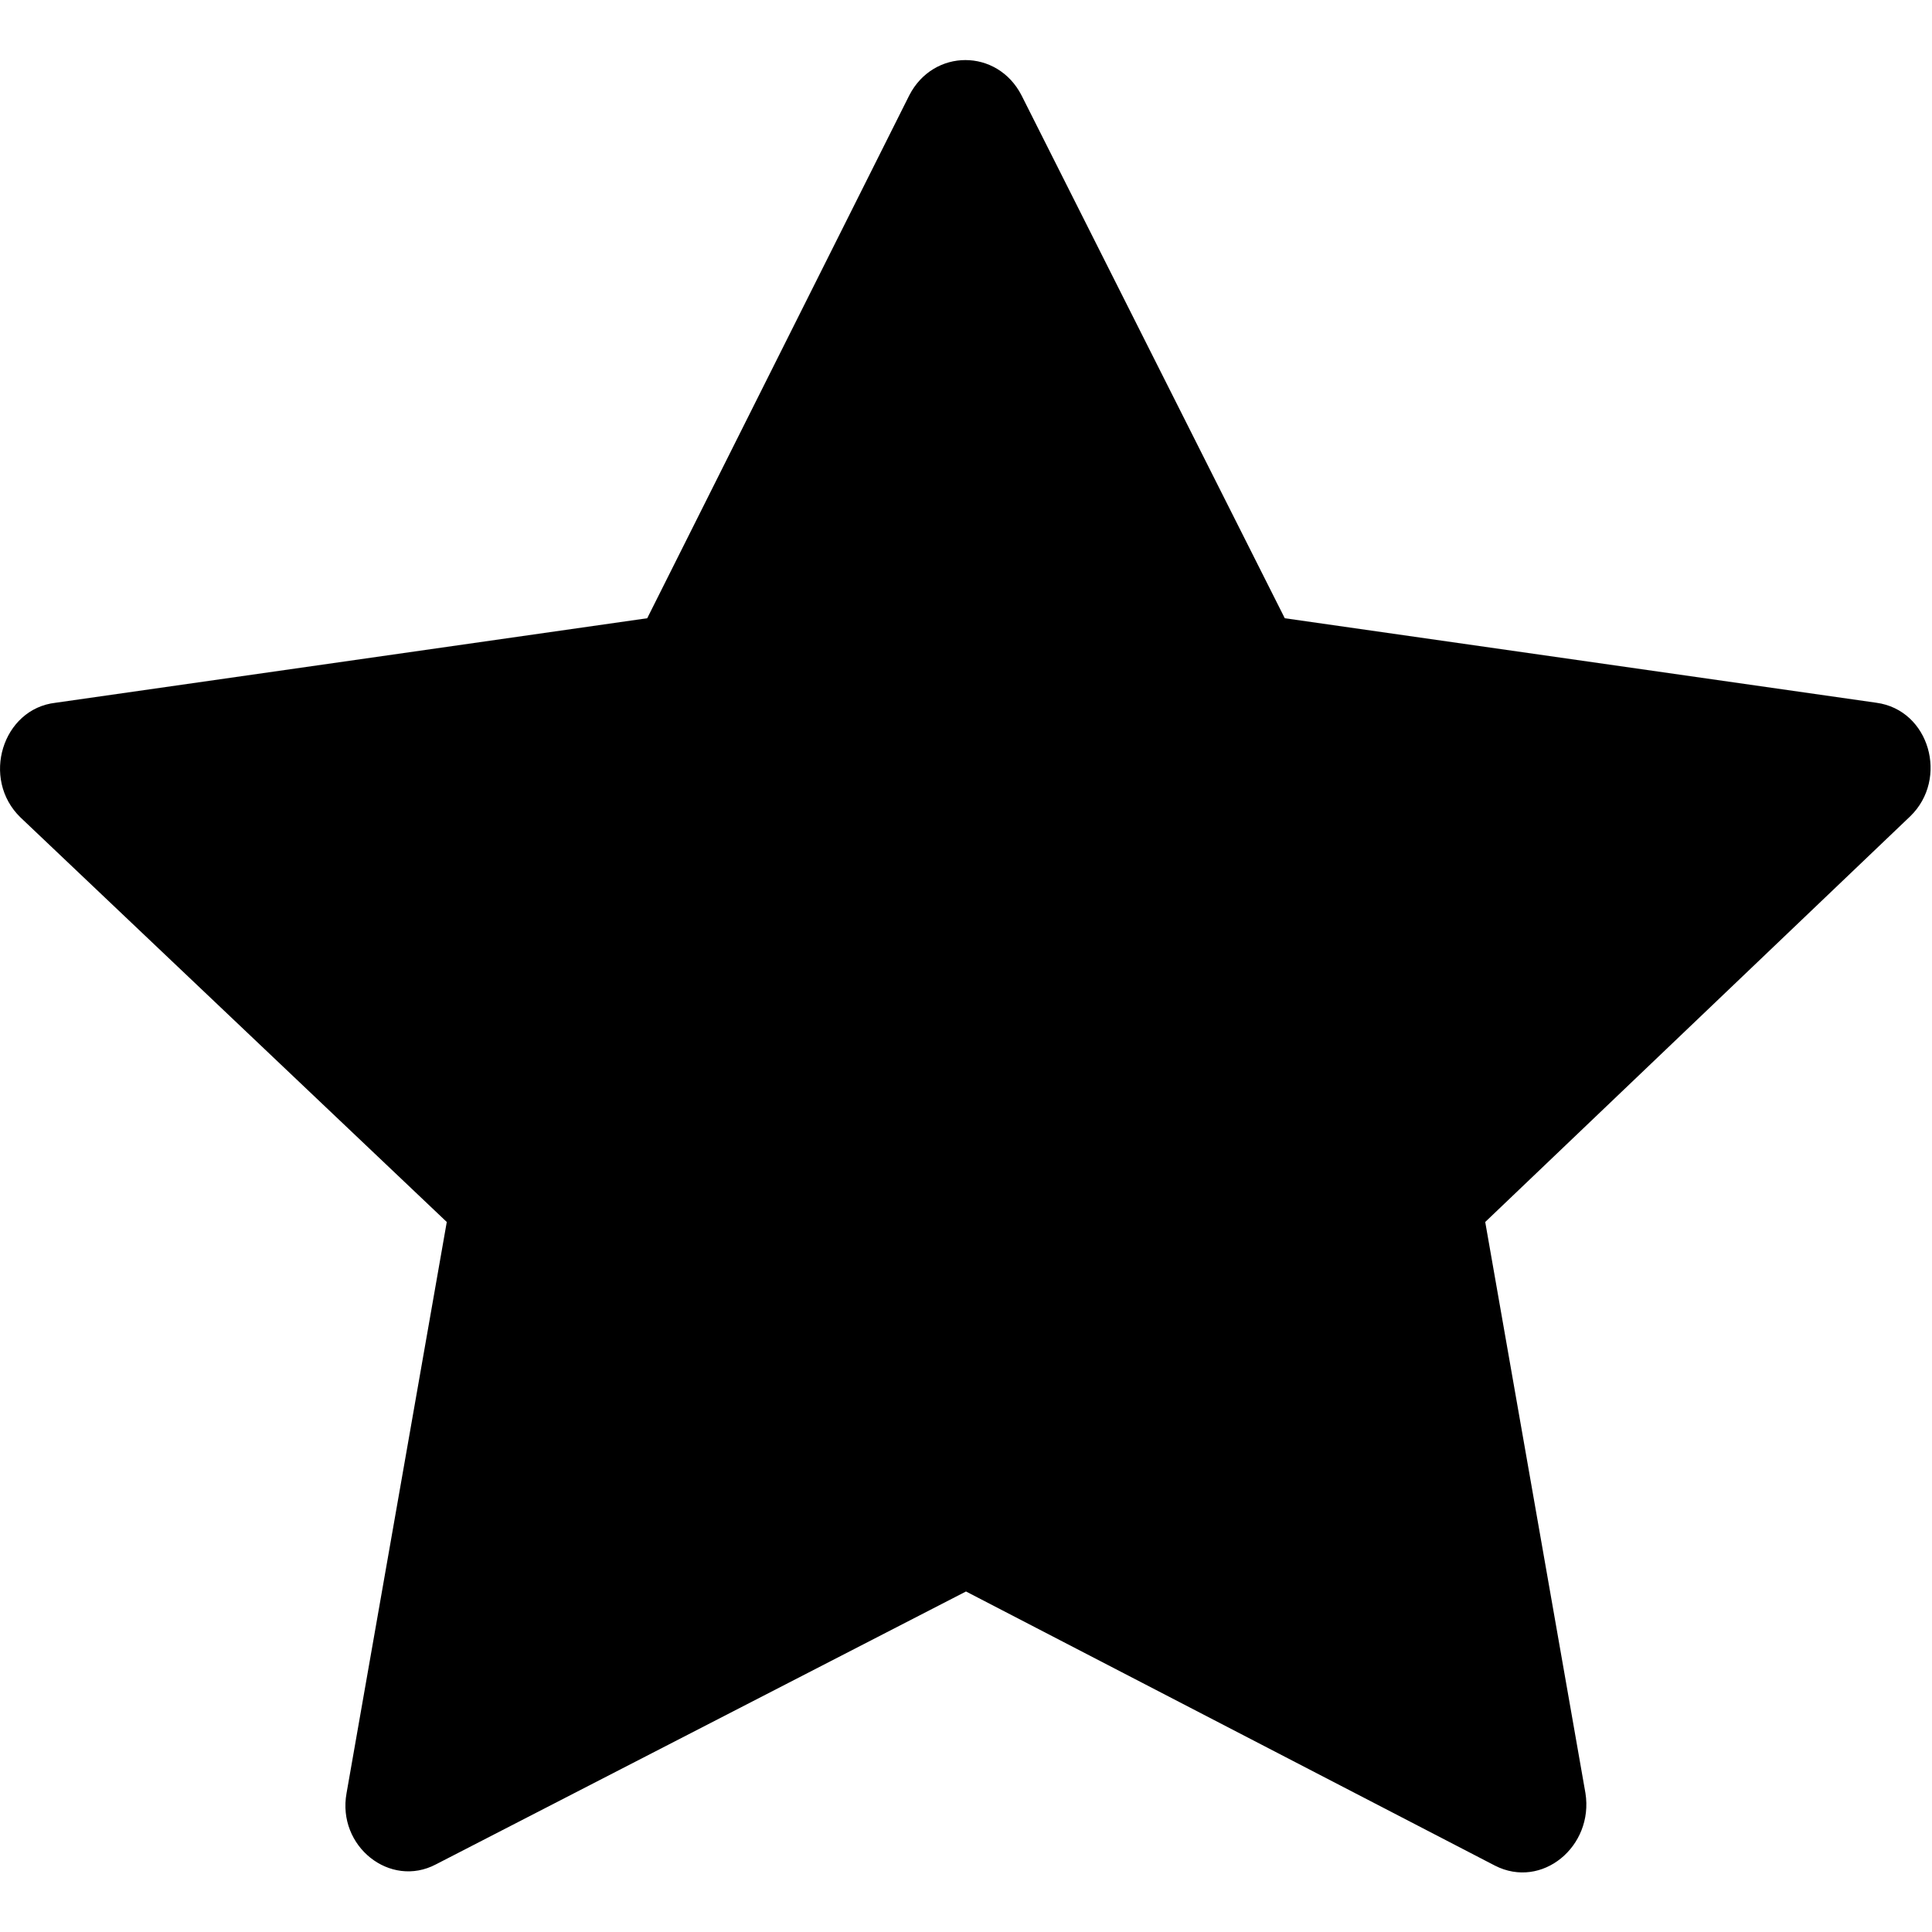 <svg xmlns="http://www.w3.org/2000/svg" width="16" height="16" viewBox="0 0 16 16" id="icon"><path d="M3.61 15.44c-.38.2-.82-.15-.74-.59l.83-4.73L.17 6.77c-.33-.32-.15-.9.29-.95l4.9-.7L7.53.79c.2-.39.73-.39.93 0l2.18 4.33 4.9.7c.44.06.6.63.28.94l-3.52 3.36.83 4.73c.07.44-.36.8-.75.6L8 13.18z"/></svg>